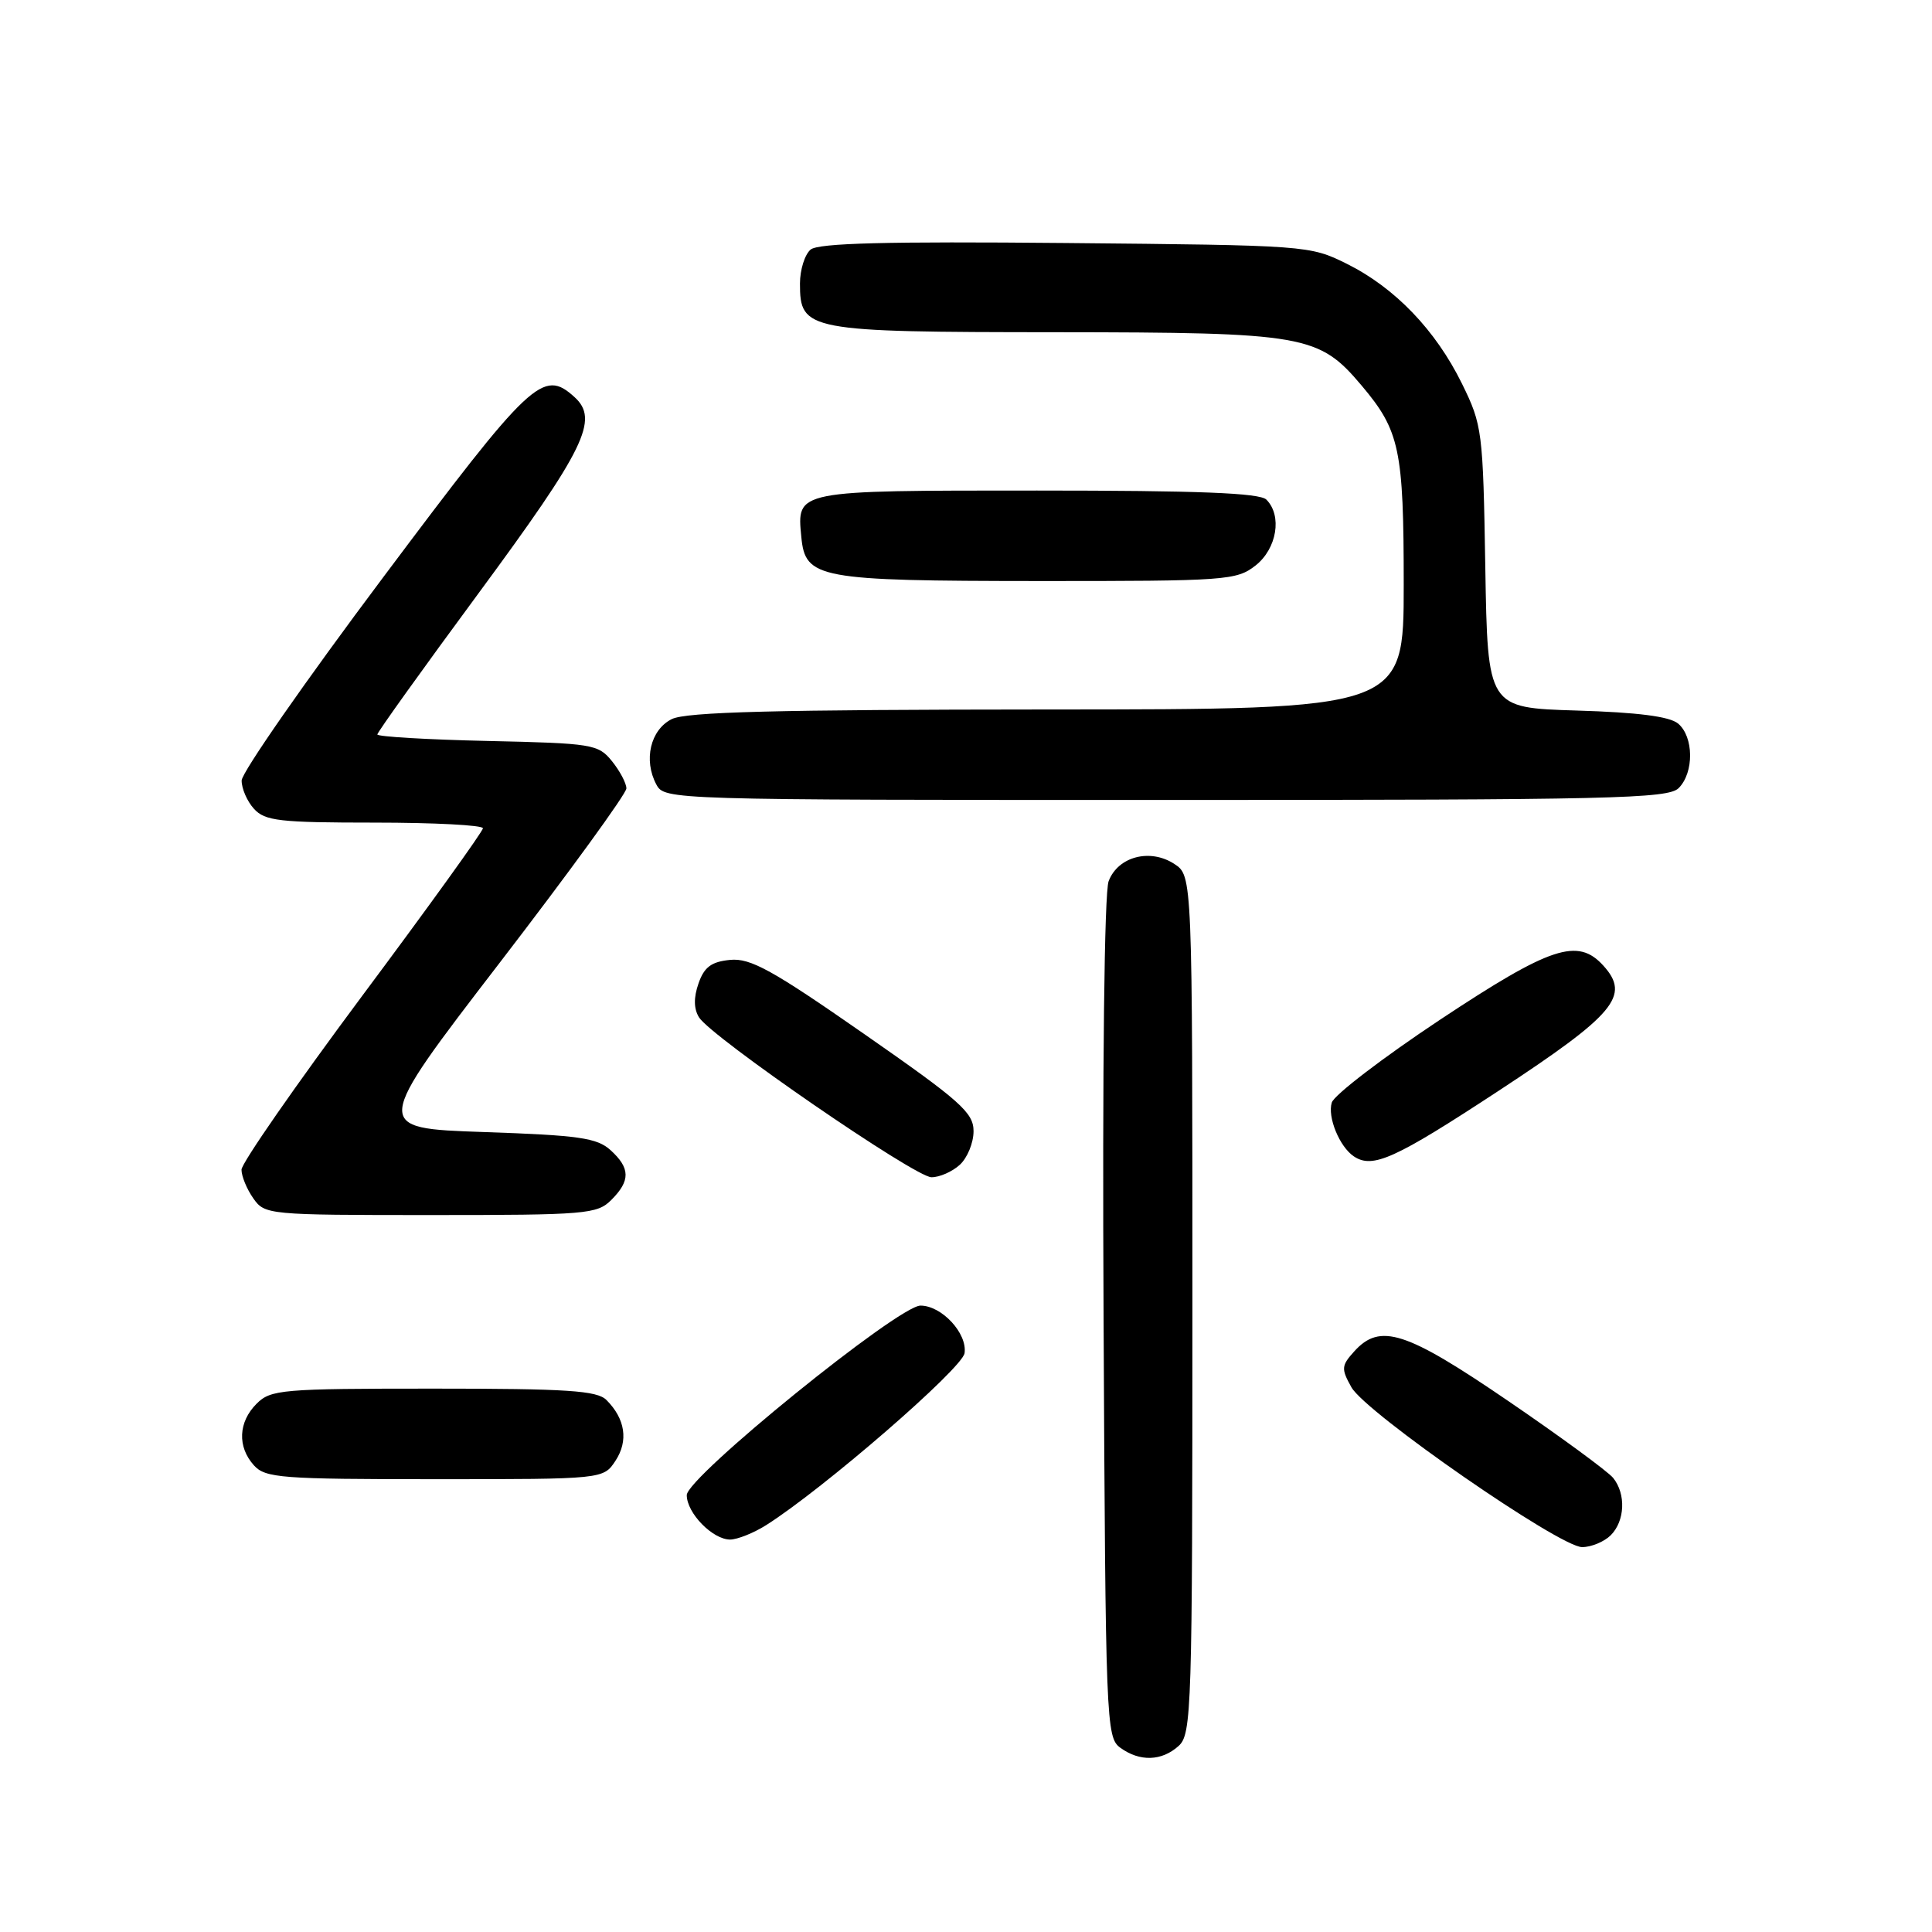 <?xml version="1.0" encoding="UTF-8" standalone="no"?>
<!DOCTYPE svg PUBLIC "-//W3C//DTD SVG 1.1//EN" "http://www.w3.org/Graphics/SVG/1.1/DTD/svg11.dtd" >
<svg xmlns="http://www.w3.org/2000/svg" xmlns:xlink="http://www.w3.org/1999/xlink" version="1.1" viewBox="0 0 256 256">
 <g >
 <path fill="currentColor"
d=" M 156.17 231.35 C 157.90 229.78 158.00 226.65 158.00 172.87 C 158.00 116.05 158.00 116.05 155.61 114.48 C 152.40 112.38 148.14 113.49 146.90 116.76 C 146.33 118.26 146.06 141.33 146.23 174.71 C 146.49 228.28 146.57 230.21 148.44 231.58 C 151.02 233.46 153.93 233.37 156.17 231.35 Z  M 213.43 203.43 C 215.32 201.54 215.47 197.96 213.75 195.83 C 213.06 194.98 206.81 190.39 199.85 185.64 C 186.26 176.36 182.87 175.27 179.44 179.07 C 177.73 180.96 177.70 181.37 179.07 183.82 C 180.97 187.20 206.65 205.00 209.64 205.00 C 210.86 205.00 212.56 204.29 213.43 203.43 Z  M 101.50 202.10 C 109.04 197.34 127.52 181.33 127.81 179.30 C 128.19 176.67 124.78 173.00 121.97 173.00 C 119.05 173.00 91.00 195.73 91.00 198.11 C 91.00 200.49 94.43 204.00 96.75 204.00 C 97.71 203.99 99.85 203.14 101.50 202.10 Z  M 81.56 193.55 C 83.29 190.91 82.85 188.00 80.36 185.51 C 79.12 184.26 75.18 184.00 57.43 184.00 C 37.33 184.00 35.88 184.12 34.00 186.00 C 31.57 188.43 31.43 191.71 33.65 194.17 C 35.16 195.84 37.28 196.00 57.63 196.00 C 79.95 196.00 79.95 196.00 81.56 193.55 Z  M 81.00 159.00 C 83.55 156.45 83.53 154.79 80.90 152.40 C 79.10 150.77 76.71 150.43 64.08 150.00 C 49.36 149.50 49.36 149.50 66.18 127.61 C 75.43 115.58 83.00 105.16 83.00 104.47 C 83.00 103.79 82.14 102.16 81.09 100.86 C 79.27 98.61 78.53 98.49 64.59 98.18 C 56.57 98.00 50.00 97.61 50.00 97.32 C 50.00 97.03 56.02 88.63 63.38 78.65 C 77.54 59.44 79.42 55.60 76.12 52.61 C 71.95 48.83 70.41 50.28 50.77 76.50 C 40.46 90.25 32.03 102.36 32.02 103.42 C 32.01 104.48 32.74 106.17 33.65 107.17 C 35.11 108.78 37.03 109.00 49.65 109.00 C 57.54 109.00 64.00 109.34 63.99 109.75 C 63.99 110.16 56.79 120.16 47.99 131.96 C 39.20 143.77 32.00 154.13 32.00 154.99 C 32.00 155.85 32.70 157.56 33.56 158.78 C 35.08 160.96 35.51 161.00 57.06 161.00 C 77.67 161.00 79.12 160.88 81.00 159.00 Z  M 127.17 154.35 C 128.18 153.43 129.00 151.43 129.00 149.89 C 129.00 147.43 127.30 145.91 114.48 136.99 C 102.32 128.52 99.44 126.93 96.75 127.19 C 94.26 127.43 93.31 128.14 92.56 130.30 C 91.90 132.18 91.92 133.66 92.62 134.80 C 94.23 137.40 121.24 155.99 123.42 155.99 C 124.48 156.00 126.17 155.26 127.17 154.35 Z  M 198.54 144.56 C 214.01 134.40 216.07 131.95 212.46 127.96 C 209.07 124.21 205.49 125.39 190.81 135.12 C 183.25 140.14 176.79 145.08 176.47 146.09 C 175.87 148.00 177.49 151.96 179.40 153.23 C 181.89 154.89 184.81 153.57 198.54 144.56 Z  M 222.43 104.43 C 224.49 102.37 224.44 97.61 222.35 95.87 C 221.21 94.93 216.98 94.39 208.91 94.15 C 197.12 93.79 197.12 93.79 196.81 75.15 C 196.51 57.09 196.41 56.32 193.72 50.84 C 190.23 43.74 184.83 38.12 178.45 34.95 C 173.55 32.52 173.19 32.50 141.16 32.20 C 117.49 31.98 108.45 32.21 107.41 33.07 C 106.64 33.72 106.00 35.74 106.00 37.57 C 106.00 43.83 106.86 44.00 139.97 44.02 C 172.98 44.05 174.75 44.36 180.44 51.11 C 185.47 57.07 186.00 59.57 186.00 77.47 C 186.00 94.00 186.00 94.00 138.75 94.01 C 102.80 94.03 90.90 94.33 89.00 95.29 C 86.18 96.71 85.24 100.72 86.97 103.95 C 88.06 105.98 88.56 106.00 154.46 106.00 C 213.49 106.00 221.03 105.83 222.43 104.43 Z  M 166.37 74.93 C 169.20 72.70 169.92 68.32 167.80 66.20 C 166.92 65.32 158.78 65.00 137.42 65.00 C 105.26 65.00 105.58 64.94 106.18 71.16 C 106.71 76.66 108.37 76.97 137.62 76.99 C 162.53 77.00 163.85 76.90 166.37 74.93 Z "/>
</g>
</svg>